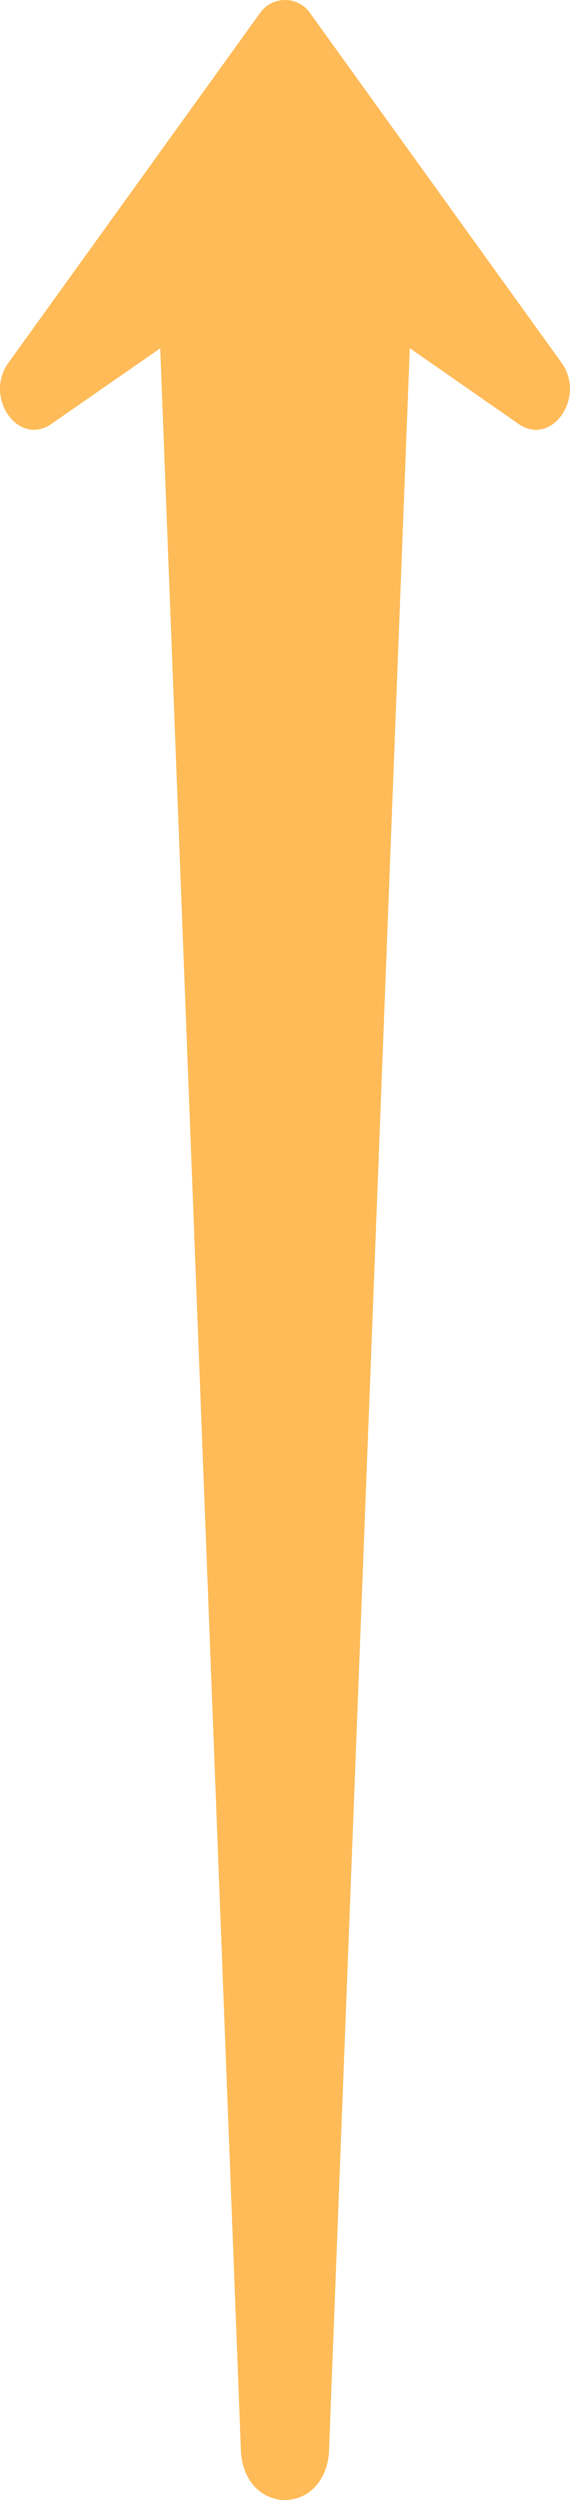 <svg xmlns="http://www.w3.org/2000/svg" width="21.677" height="94.989" viewBox="0 0 21.677 94.989">
  <path id="XMLID_1455_" d="M23.607,93.22l3.075-79.985,4.137,2.88c1.26.874,2.579-1.013,1.632-2.33L22.918.542a1.165,1.165,0,0,0-1.962,0L11.422,13.785c-.952,1.317.372,3.2,1.627,2.33l4.142-2.874L20.264,93.22C20.479,95.586,23.392,95.587,23.607,93.22Z" transform="translate(-11.098 -0.006)" fill="#ffbb57"/>
</svg>
